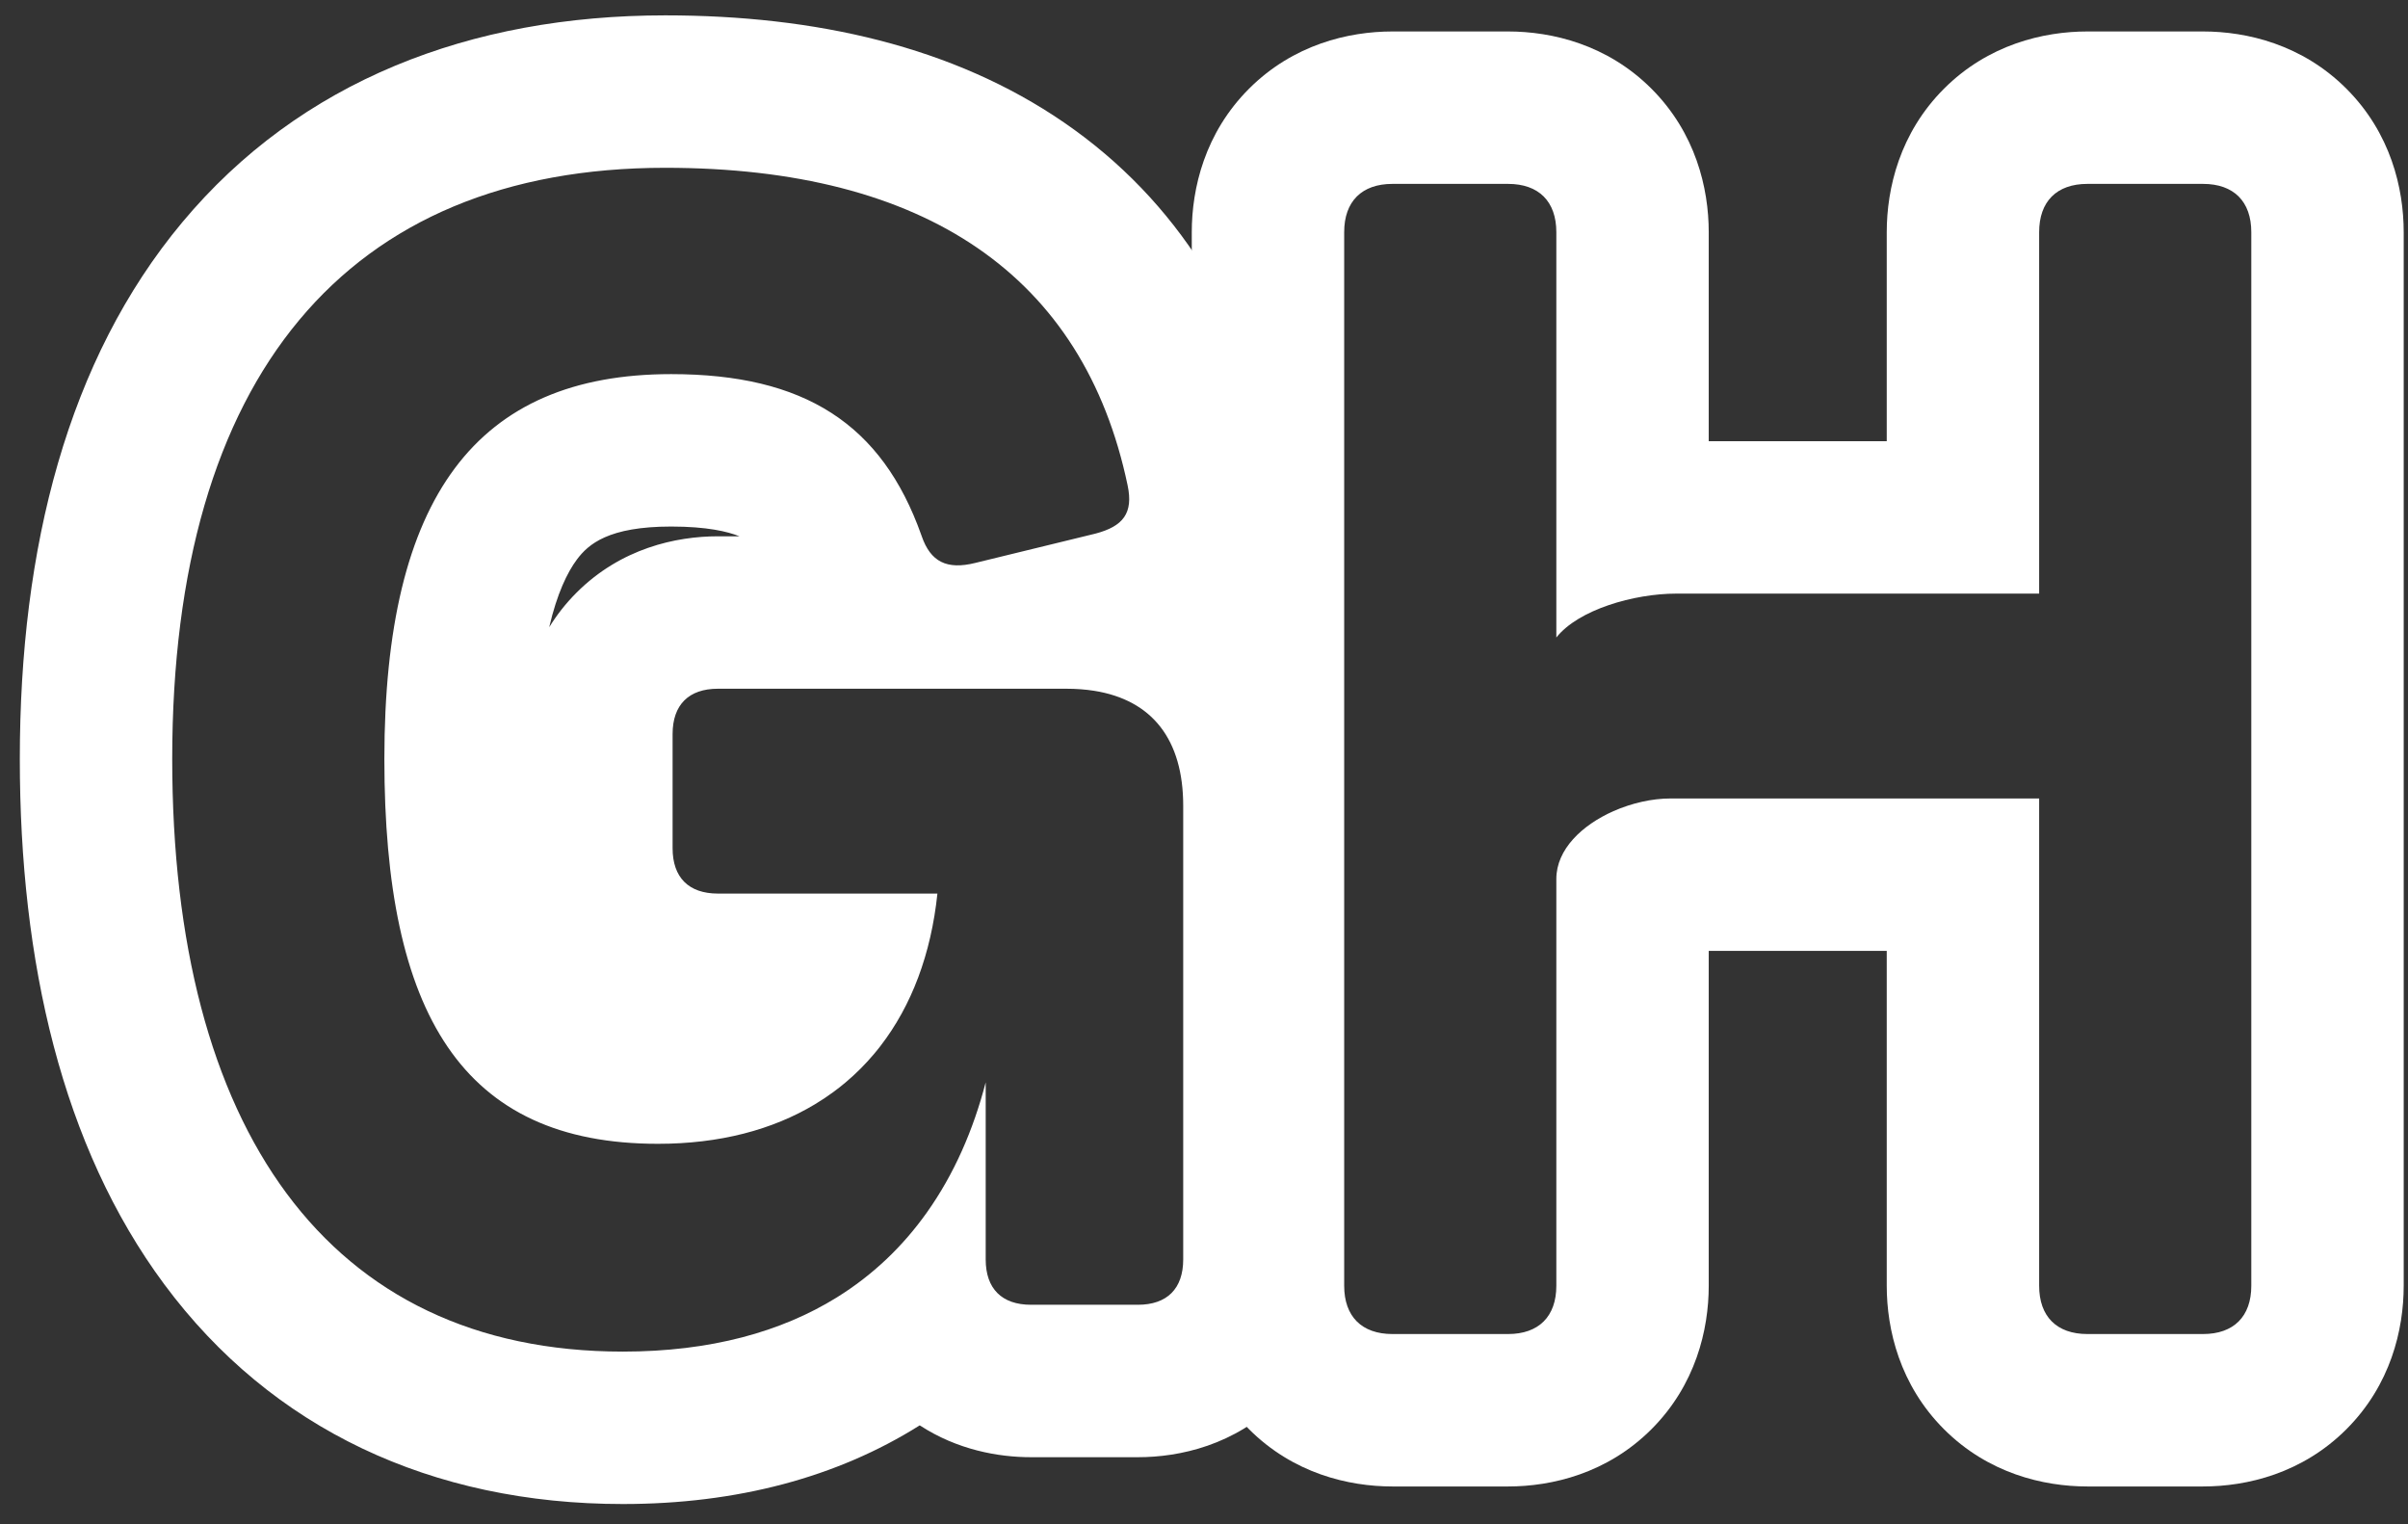 <svg width="79" height="50" viewBox="0 0 79 50" fill="none" xmlns="http://www.w3.org/2000/svg">
<rect x="0" y="0" width="79" height="50" fill="#333333" stroke="none"/>
<path fill-rule="evenodd" clip-rule="evenodd" d="M52.932 26.608C51.901 27.065 51.059 27.862 51.059 28.832V42.176C51.059 43.184 50.483 43.76 49.475 43.76H45.683C44.675 43.76 44.099 43.184 44.099 42.176V7.616C44.099 6.608 44.675 6.032 45.683 6.032H49.475C50.483 6.032 51.059 6.608 51.059 7.616V20.912C51.779 20 53.603 19.472 54.995 19.472H66.899V7.616C66.899 6.608 67.475 6.032 68.483 6.032H72.275C73.283 6.032 73.859 6.608 73.859 7.616V42.176C73.859 43.184 73.283 43.76 72.275 43.76H68.483C67.475 43.76 66.899 43.184 66.899 42.176V26.192H54.803C54.201 26.192 53.534 26.342 52.932 26.608ZM61.899 31.192H56.059V42.176C56.059 43.62 55.629 45.432 54.18 46.882C52.731 48.331 50.919 48.76 49.475 48.76H45.683C44.238 48.76 42.426 48.331 40.977 46.882C39.528 45.432 39.099 43.62 39.099 42.176V7.616C39.099 6.172 39.528 4.36 40.977 2.91C42.426 1.461 44.238 1.032 45.683 1.032H49.475C50.919 1.032 52.731 1.461 54.18 2.91C55.629 4.36 56.059 6.172 56.059 7.616V14.472H61.899V7.616C61.899 6.172 62.328 4.36 63.777 2.91C65.226 1.461 67.038 1.032 68.483 1.032H72.275C73.719 1.032 75.531 1.461 76.98 2.91C78.429 4.36 78.859 6.172 78.859 7.616V42.176C78.859 43.62 78.429 45.432 76.98 46.882C75.531 48.331 73.719 48.76 72.275 48.76H68.483C67.038 48.76 65.226 48.331 63.777 46.882C62.328 45.432 61.899 43.62 61.899 42.176V31.192Z" fill="white"/>
<path fill-rule="evenodd" clip-rule="evenodd" d="M28.805 34.414C28.832 34.38 28.859 34.346 28.885 34.312C29.908 32.987 30.546 31.295 30.754 29.312H23.554C22.594 29.312 22.066 28.784 22.066 27.824V24.08C22.066 23.12 22.594 22.592 23.554 22.592H34.978C35.304 22.592 35.611 22.615 35.897 22.66C37.802 22.963 38.818 24.262 38.818 26.432V41.312C38.818 42.272 38.29 42.8 37.33 42.8H33.826C32.866 42.8 32.338 42.272 32.338 41.312V35.504C31.932 37.066 31.301 38.516 30.41 39.77C30.016 40.325 29.572 40.841 29.074 41.312C28.584 41.775 28.043 42.194 27.447 42.563C25.638 43.682 23.326 44.336 20.434 44.336C10.738 44.336 5.65 36.992 5.65 24.896C5.65 12.368 11.362 5.504 21.826 5.504C30.37 5.504 35.554 9.056 36.994 15.92C37.186 16.832 36.85 17.264 35.938 17.504L32.002 18.464C31.057 18.7 30.531 18.425 30.24 17.592C30.235 17.579 30.23 17.565 30.226 17.552C28.93 13.904 26.386 12.272 22.018 12.272C15.634 12.272 12.61 16.304 12.61 24.896C12.61 33.248 15.154 37.52 21.586 37.52C23.609 37.52 25.341 37.063 26.74 36.221C26.947 36.097 27.146 35.964 27.338 35.823C27.477 35.721 27.613 35.615 27.744 35.504C28.086 35.216 28.401 34.9 28.689 34.556C28.728 34.51 28.767 34.462 28.805 34.414ZM18.018 20.575C18.259 20.183 18.554 19.801 18.915 19.44C20.372 17.983 22.182 17.592 23.554 17.592H24.259C23.873 17.436 23.194 17.272 22.018 17.272C19.966 17.272 19.303 17.849 18.927 18.353C18.616 18.769 18.275 19.466 18.018 20.575ZM41.888 14.893C42.114 15.972 42.275 17.894 41.044 19.732C41.154 19.831 41.263 19.933 41.37 20.04C43.238 21.908 43.818 24.319 43.818 26.432V41.312C43.818 42.684 43.427 44.494 41.969 45.951C40.512 47.409 38.702 47.8 37.33 47.8H33.826C32.751 47.8 31.407 47.56 30.174 46.755C27.456 48.466 24.166 49.336 20.434 49.336C14.166 49.336 8.911 46.876 5.391 42.131C2.032 37.605 0.65 31.541 0.65 24.896C0.65 17.961 2.221 11.801 5.973 7.3C9.848 2.653 15.432 0.504 21.826 0.504C26.741 0.504 31.268 1.52 34.903 4.015C38.643 6.582 40.938 10.371 41.887 14.89" fill="white"/>
</svg>
